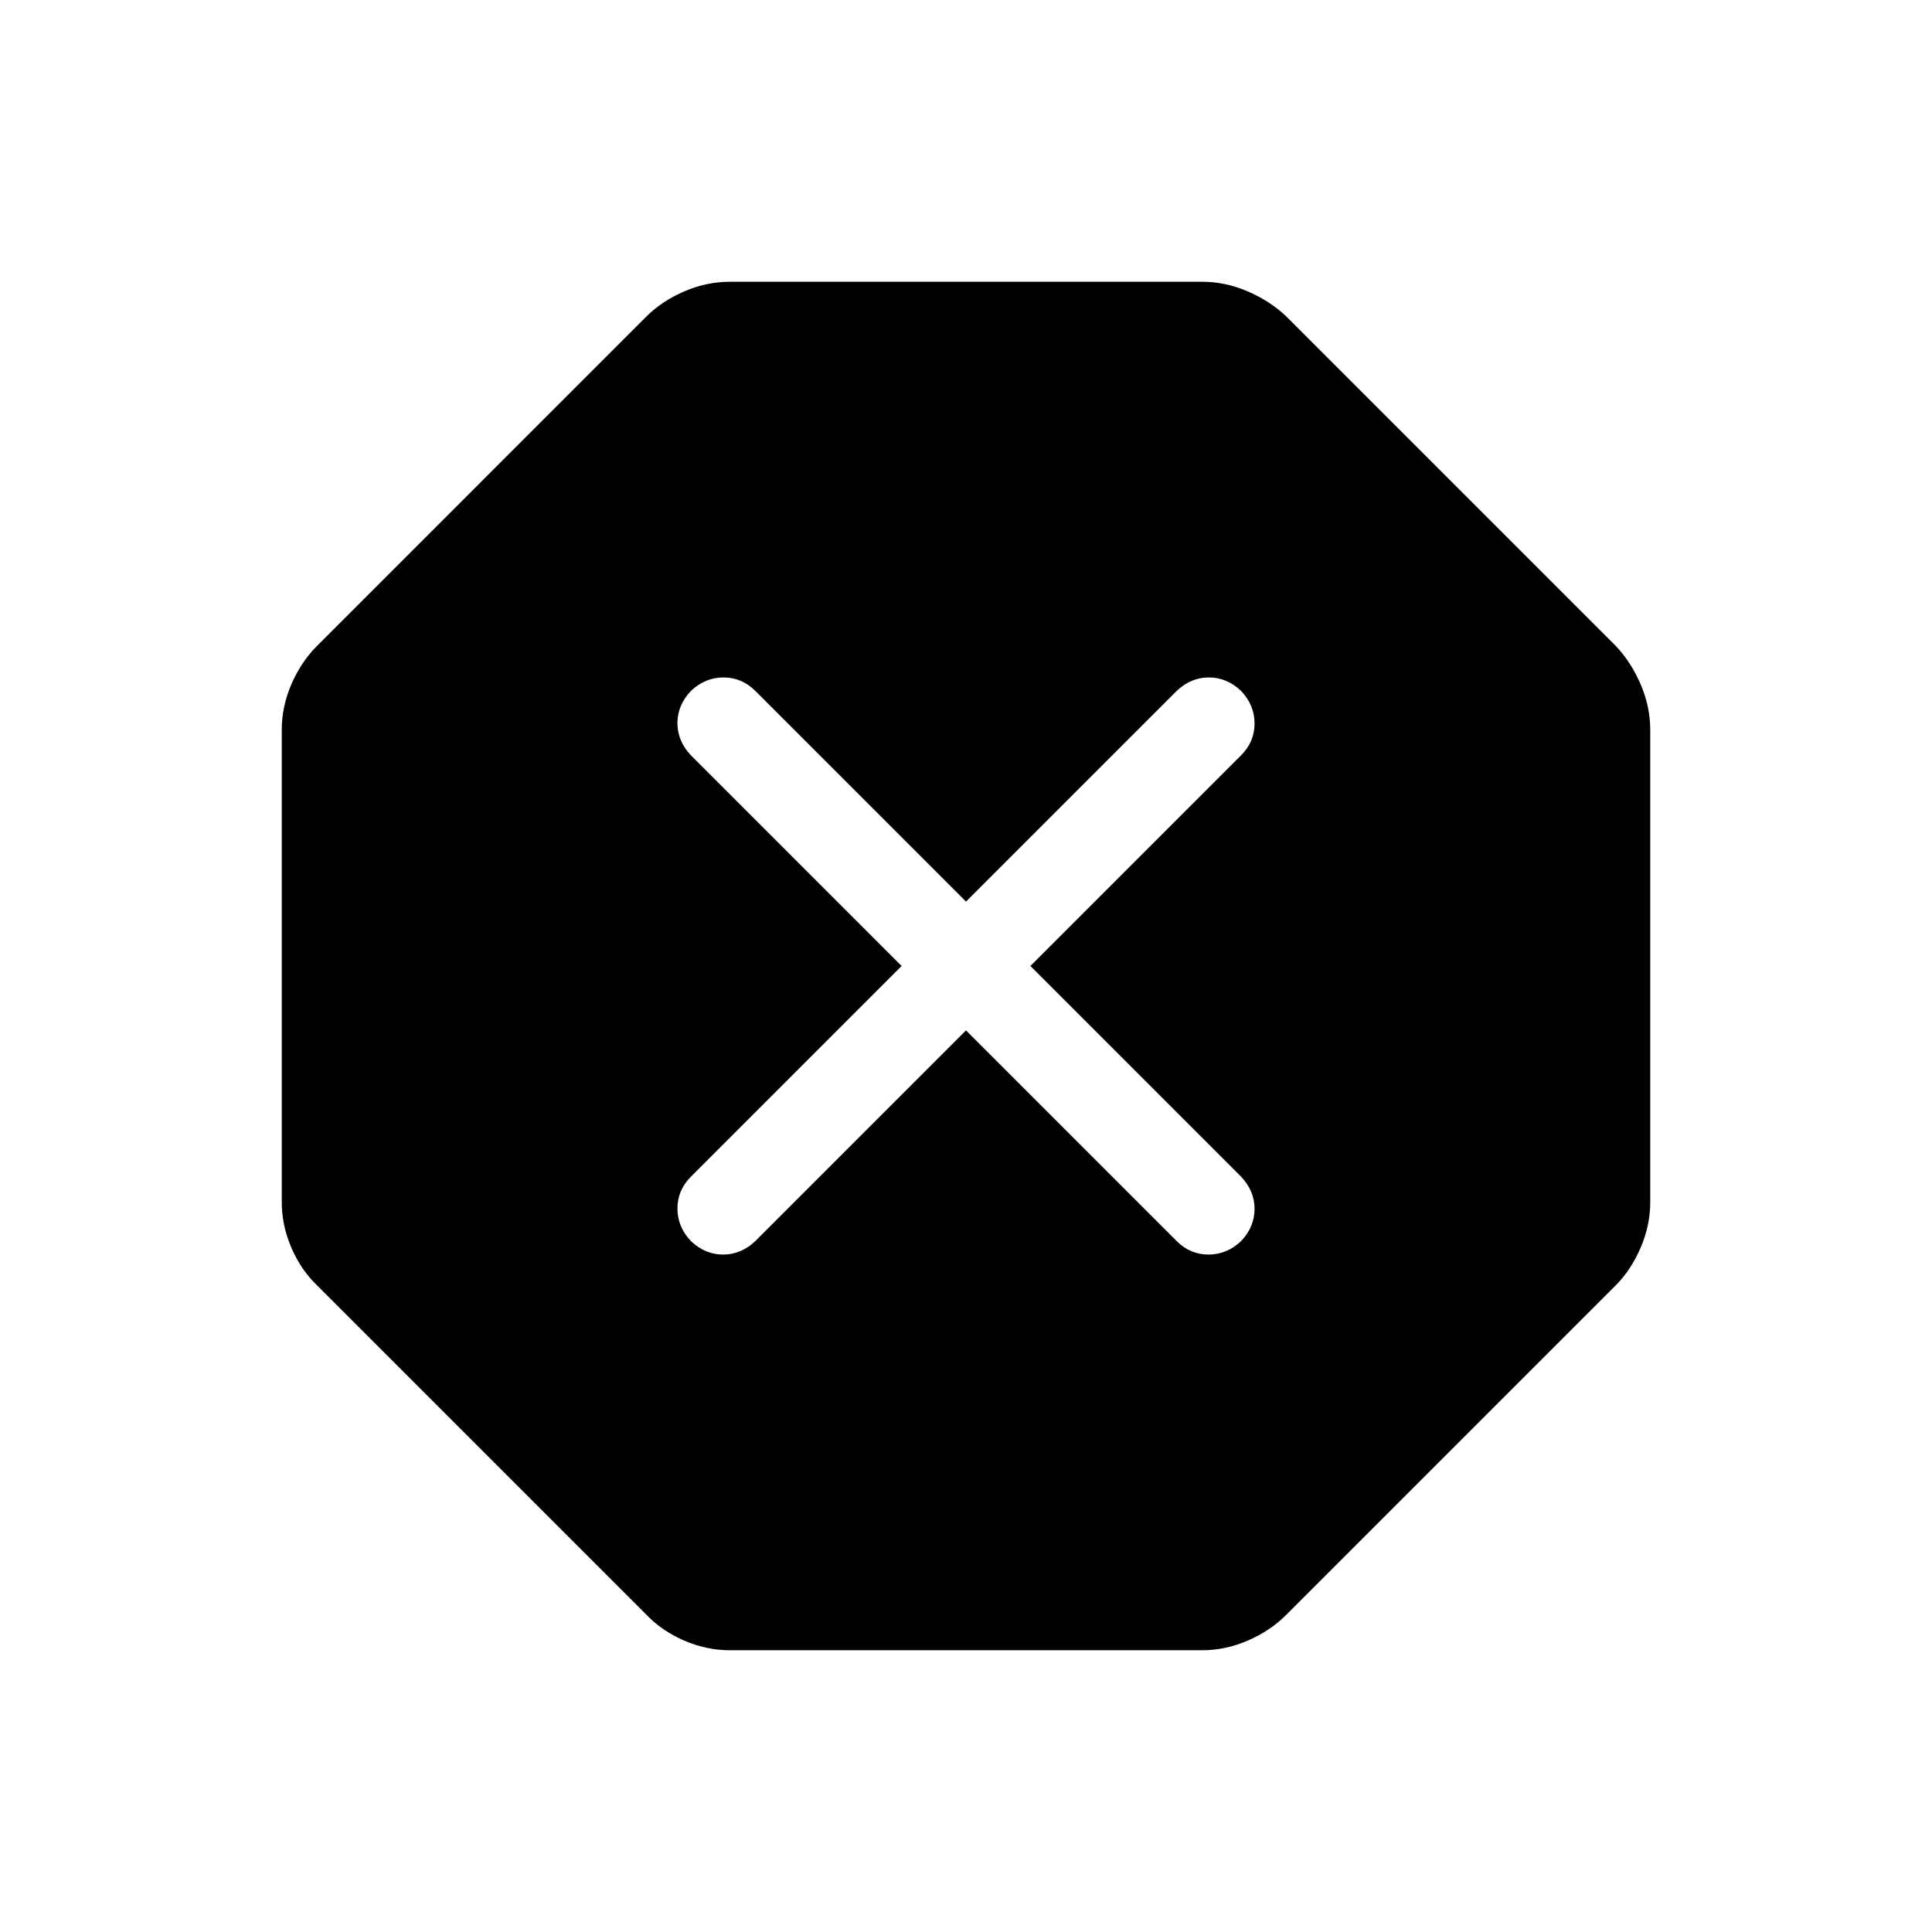 <svg xmlns="http://www.w3.org/2000/svg" height="48" viewBox="0 -960 960 960" width="48"><path d="M362.693-140.001q-11.615 0-22.731-4.808-11.115-4.808-18.731-12.808L157.617-321.231q-8-7.616-12.808-18.731-4.808-11.116-4.808-22.731v-234.614q0-11.615 4.808-22.731 4.808-11.115 12.808-19.115l163.614-163.615q7.616-7.615 18.731-12.423 11.116-4.808 22.731-4.808h234.614q11.615 0 22.731 4.808 11.115 4.808 19.115 12.423l163.615 163.615q7.615 8 12.423 19.115 4.808 11.116 4.808 22.731v234.614q0 11.615-4.808 22.731-4.808 11.115-12.423 18.731L639.153-157.617q-8 8-19.115 12.808-11.116 4.808-22.731 4.808H362.693Zm117.307-308 104.693 104.693q6.692 6.692 15.807 6.692t16.192-6.692q6.692-7.077 6.692-16t-6.692-15.999L511.999-480l104.693-104.693q6.692-6.692 6.692-15.807t-6.692-16.192q-7.077-6.692-16-6.692t-15.999 6.692L480-511.999 375.307-616.692q-6.692-6.692-15.807-6.692t-16.192 6.692q-6.692 7.077-6.692 16t6.692 15.999L448.001-480 343.308-375.307q-6.692 6.692-6.692 15.807t6.692 16.192q7.077 6.692 16 6.692t15.999-6.692L480-448.001Z"/></svg>